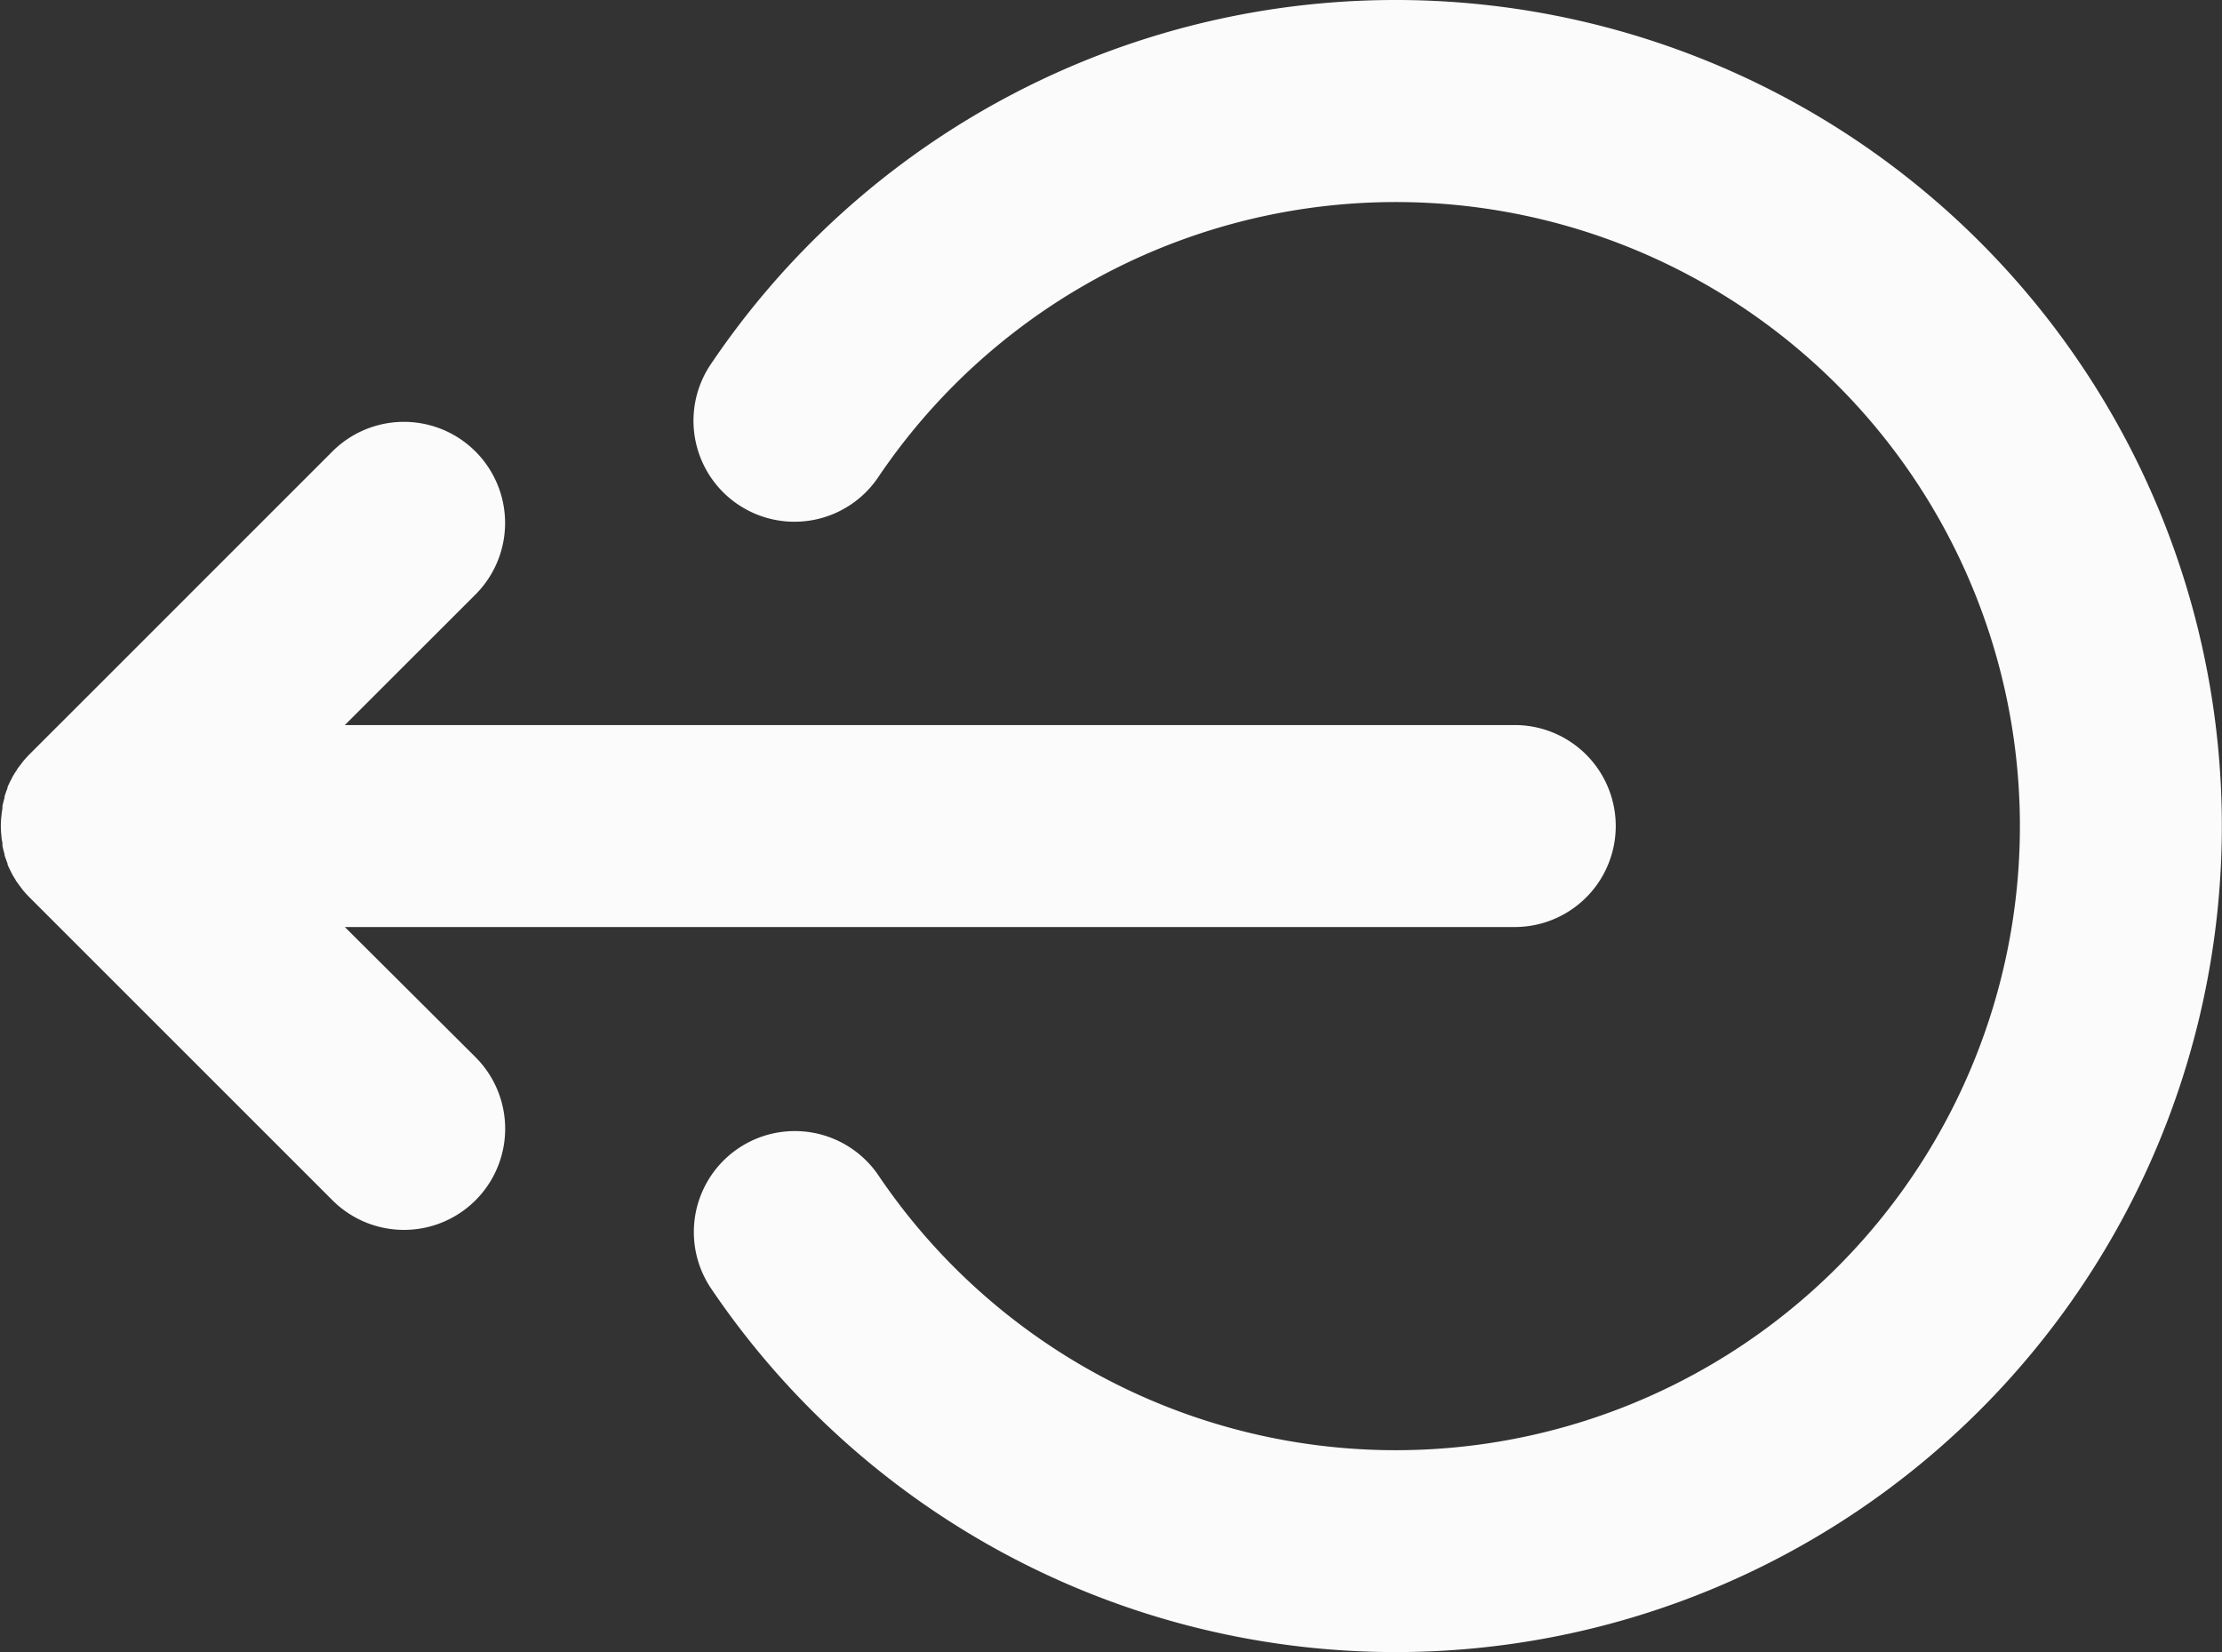 <svg id="Layer_1" data-name="Layer 1" xmlns="http://www.w3.org/2000/svg" viewBox="0 0 264 196.32"><rect x="0" y="0" width="264" height="196.32" fill="#333333" stroke="none"/><defs><style>.cls-1{fill:#fbfbfb;}</style></defs><title>logout-white</title><path class="cls-1" d="M42.15,110.68h139a12,12,0,0,0,0-24h-139L57.67,71.17a12,12,0,0,0-17-17l-36,36c-.28.29-.54.57-.79.88-.06.07-.11.15-.17.23-.18.23-.36.46-.53.71,0,.07-.08.15-.13.22a9.12,9.12,0,0,0-.47.79s0,.11-.09.17c-.14.29-.29.59-.42.89a.56.56,0,0,1,0,.12c-.13.32-.25.65-.35,1a.56.56,0,0,0,0,.12c-.09.34-.18.67-.25,1,0,.1,0,.21,0,.31a8.09,8.09,0,0,0-.12.86,9.39,9.39,0,0,0-.07,1.19,9.66,9.66,0,0,0,.07,1.2c0,.29.08.58.12.86,0,.11,0,.21,0,.31.07.34.16.68.25,1l0,.12q.17.51.36,1a.76.76,0,0,1,0,.11c.13.31.28.61.43.91,0,0,.05.1.08.16a9.12,9.12,0,0,0,.47.79c0,.07.08.14.13.21.17.25.35.48.53.72.06.08.11.16.17.23.25.3.51.59.79.87l36,36a12,12,0,1,0,17-17Zm0,0" transform="translate(-1.18 -0.52)"/><path class="cls-1" d="M167,.52A98.08,98.08,0,0,0,85.5,44a12,12,0,0,0,19.92,13.38,74.16,74.16,0,1,1,.1,82.77,12,12,0,0,0-19.89,13.43A98.16,98.16,0,1,0,167,.52Zm0,0" transform="translate(-1.18 -0.52)"/></svg>